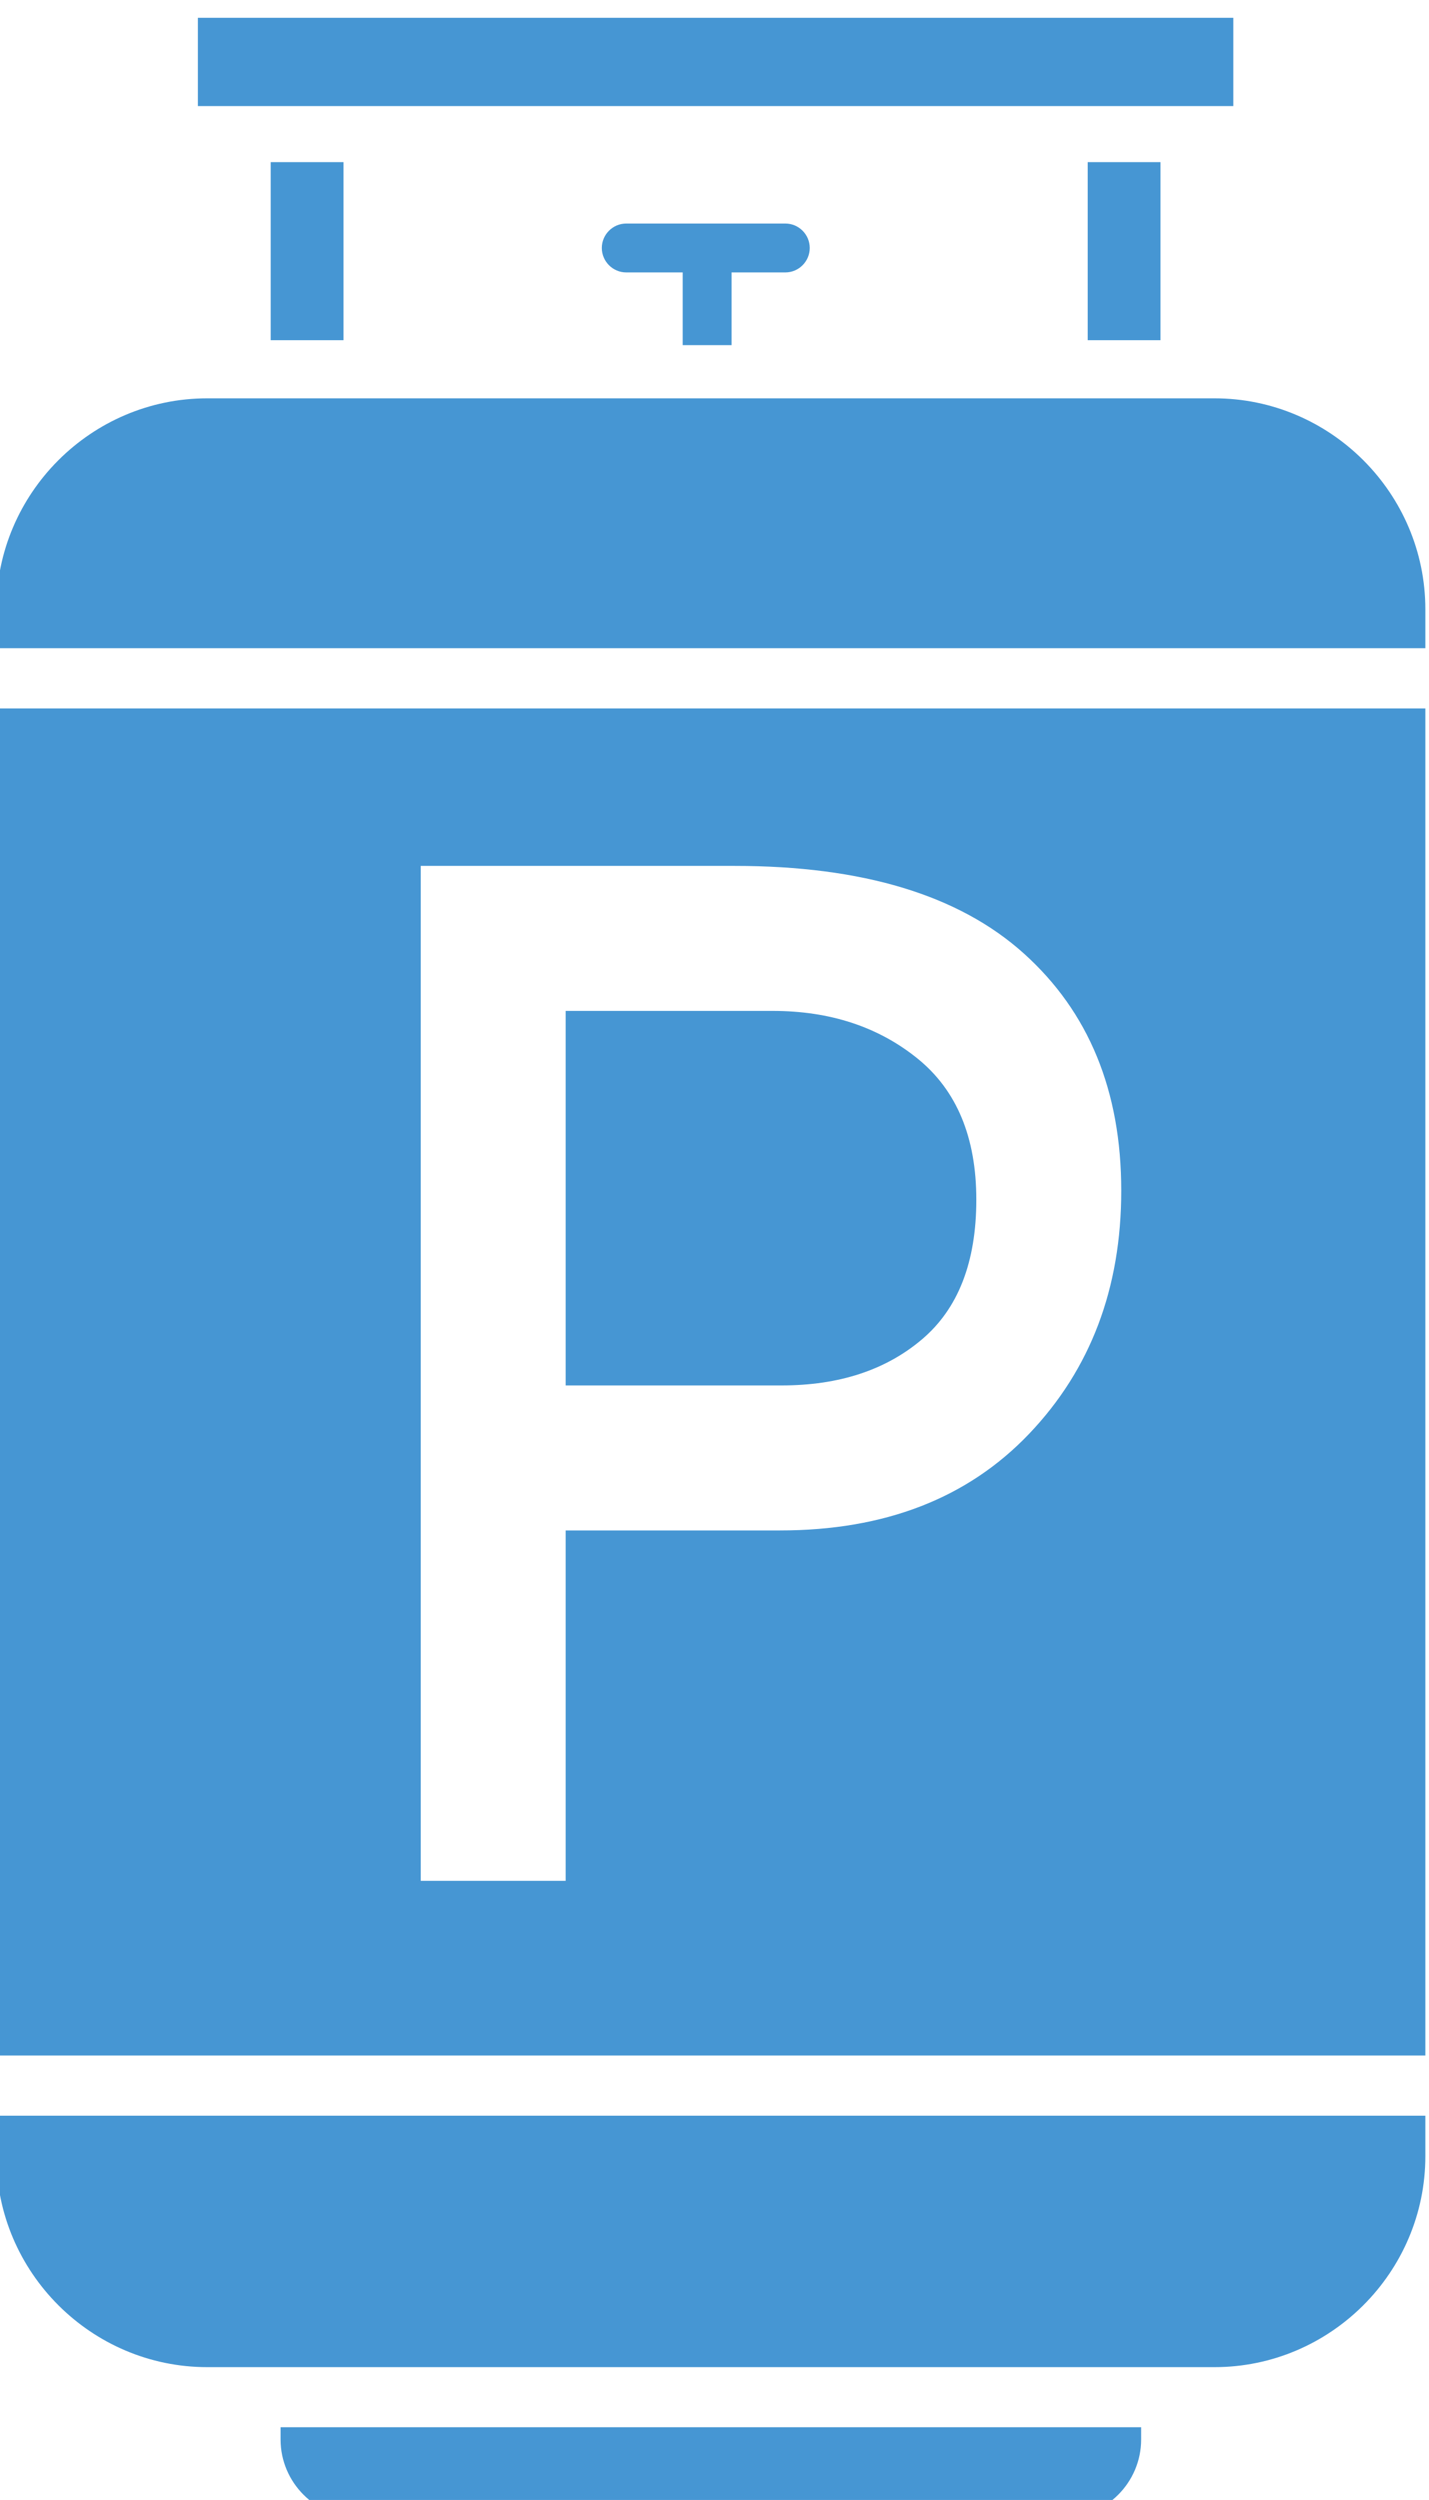 <?xml version="1.0" encoding="UTF-8"?>
<!DOCTYPE svg PUBLIC "-//W3C//DTD SVG 1.1//EN" "http://www.w3.org/Graphics/SVG/1.1/DTD/svg11.dtd">
<!-- Creator: CorelDRAW -->
<svg xmlns="http://www.w3.org/2000/svg" xml:space="preserve" width="5.728mm" height="10.017mm" version="1.1" style="shape-rendering:geometricPrecision; text-rendering:geometricPrecision; image-rendering:optimizeQuality; fill-rule:evenodd; clip-rule:evenodd;max-height: 45rem;"
viewBox="0 0 572.82 1001.74"
 xmlns:xlink="http://www.w3.org/1999/xlink"
 xmlns:xodm="http://www.corel.com/coreldraw/odm/2003">
 <defs>
  <style type="text/css">
   <![CDATA[
    .fil0 {fill:#4696D3}
   ]]>
  </style>
 </defs>
 <g id="Слой_x0020_1">
  <path class="fil0" d="M83.08 159.61l403.74 0c46.5,0 84.54,38.05 84.54,84.54l0 15.59 -572.82 0 0 -15.59c0,-46.49 38.04,-84.54 84.54,-84.54zm211.45 187.36c51.24,0 89.87,11.7 115.89,35.1 26.03,23.4 39.04,55.07 39.04,95.01 0,39.14 -12.31,71.62 -36.92,97.44 -24.61,25.82 -57.9,38.73 -99.85,38.73l-85.94 0 0 140.4 -58.1 0 0 -406.68 125.88 0zm18.76 208.18c23,0 41.76,-6.15 56.28,-18.46 14.53,-12.3 21.79,-30.96 21.79,-55.98 0,-25.01 -7.87,-43.87 -23.6,-56.58 -15.74,-12.71 -35.1,-19.06 -58.1,-19.06l-82.91 0 0 150.08 86.54 0zm-39.63 -465.58l19.59 0 21.55 0c5.39,0 9.79,4.41 9.79,9.79 0,5.39 -4.4,9.8 -9.79,9.8l-21.55 0 0 29.14 -19.59 0 0 -29.14 -22.62 0c-5.39,0 -9.8,-4.41 -9.8,-9.8 0,-5.38 4.41,-9.79 9.8,-9.79l22.62 0zm162.35 -24.6l29.18 0 0 71.34 -29.18 0 0 -71.34zm-327.5 0l29.18 0 0 71.34 -29.18 0 0 -71.34zm-29.19 -57.84l415.06 0 0 35.38 -415.06 0 0 -35.38zm33.15 965.47l344.96 0 0 4.92c0,17.24 -14.11,31.35 -31.35,31.35l-282.26 0c-17.24,0 -31.35,-14.11 -31.35,-31.35l0 -4.92zm458.89 -688.73l0 539.78 -572.82 0 0 -539.78 572.82 0zm0 563.9l0 16.21c0,46.5 -38.04,84.54 -84.54,84.54l-403.74 0c-46.5,0 -84.54,-38.04 -84.54,-84.54l0 -16.21 572.82 0z"/>
 </g>
</svg>
